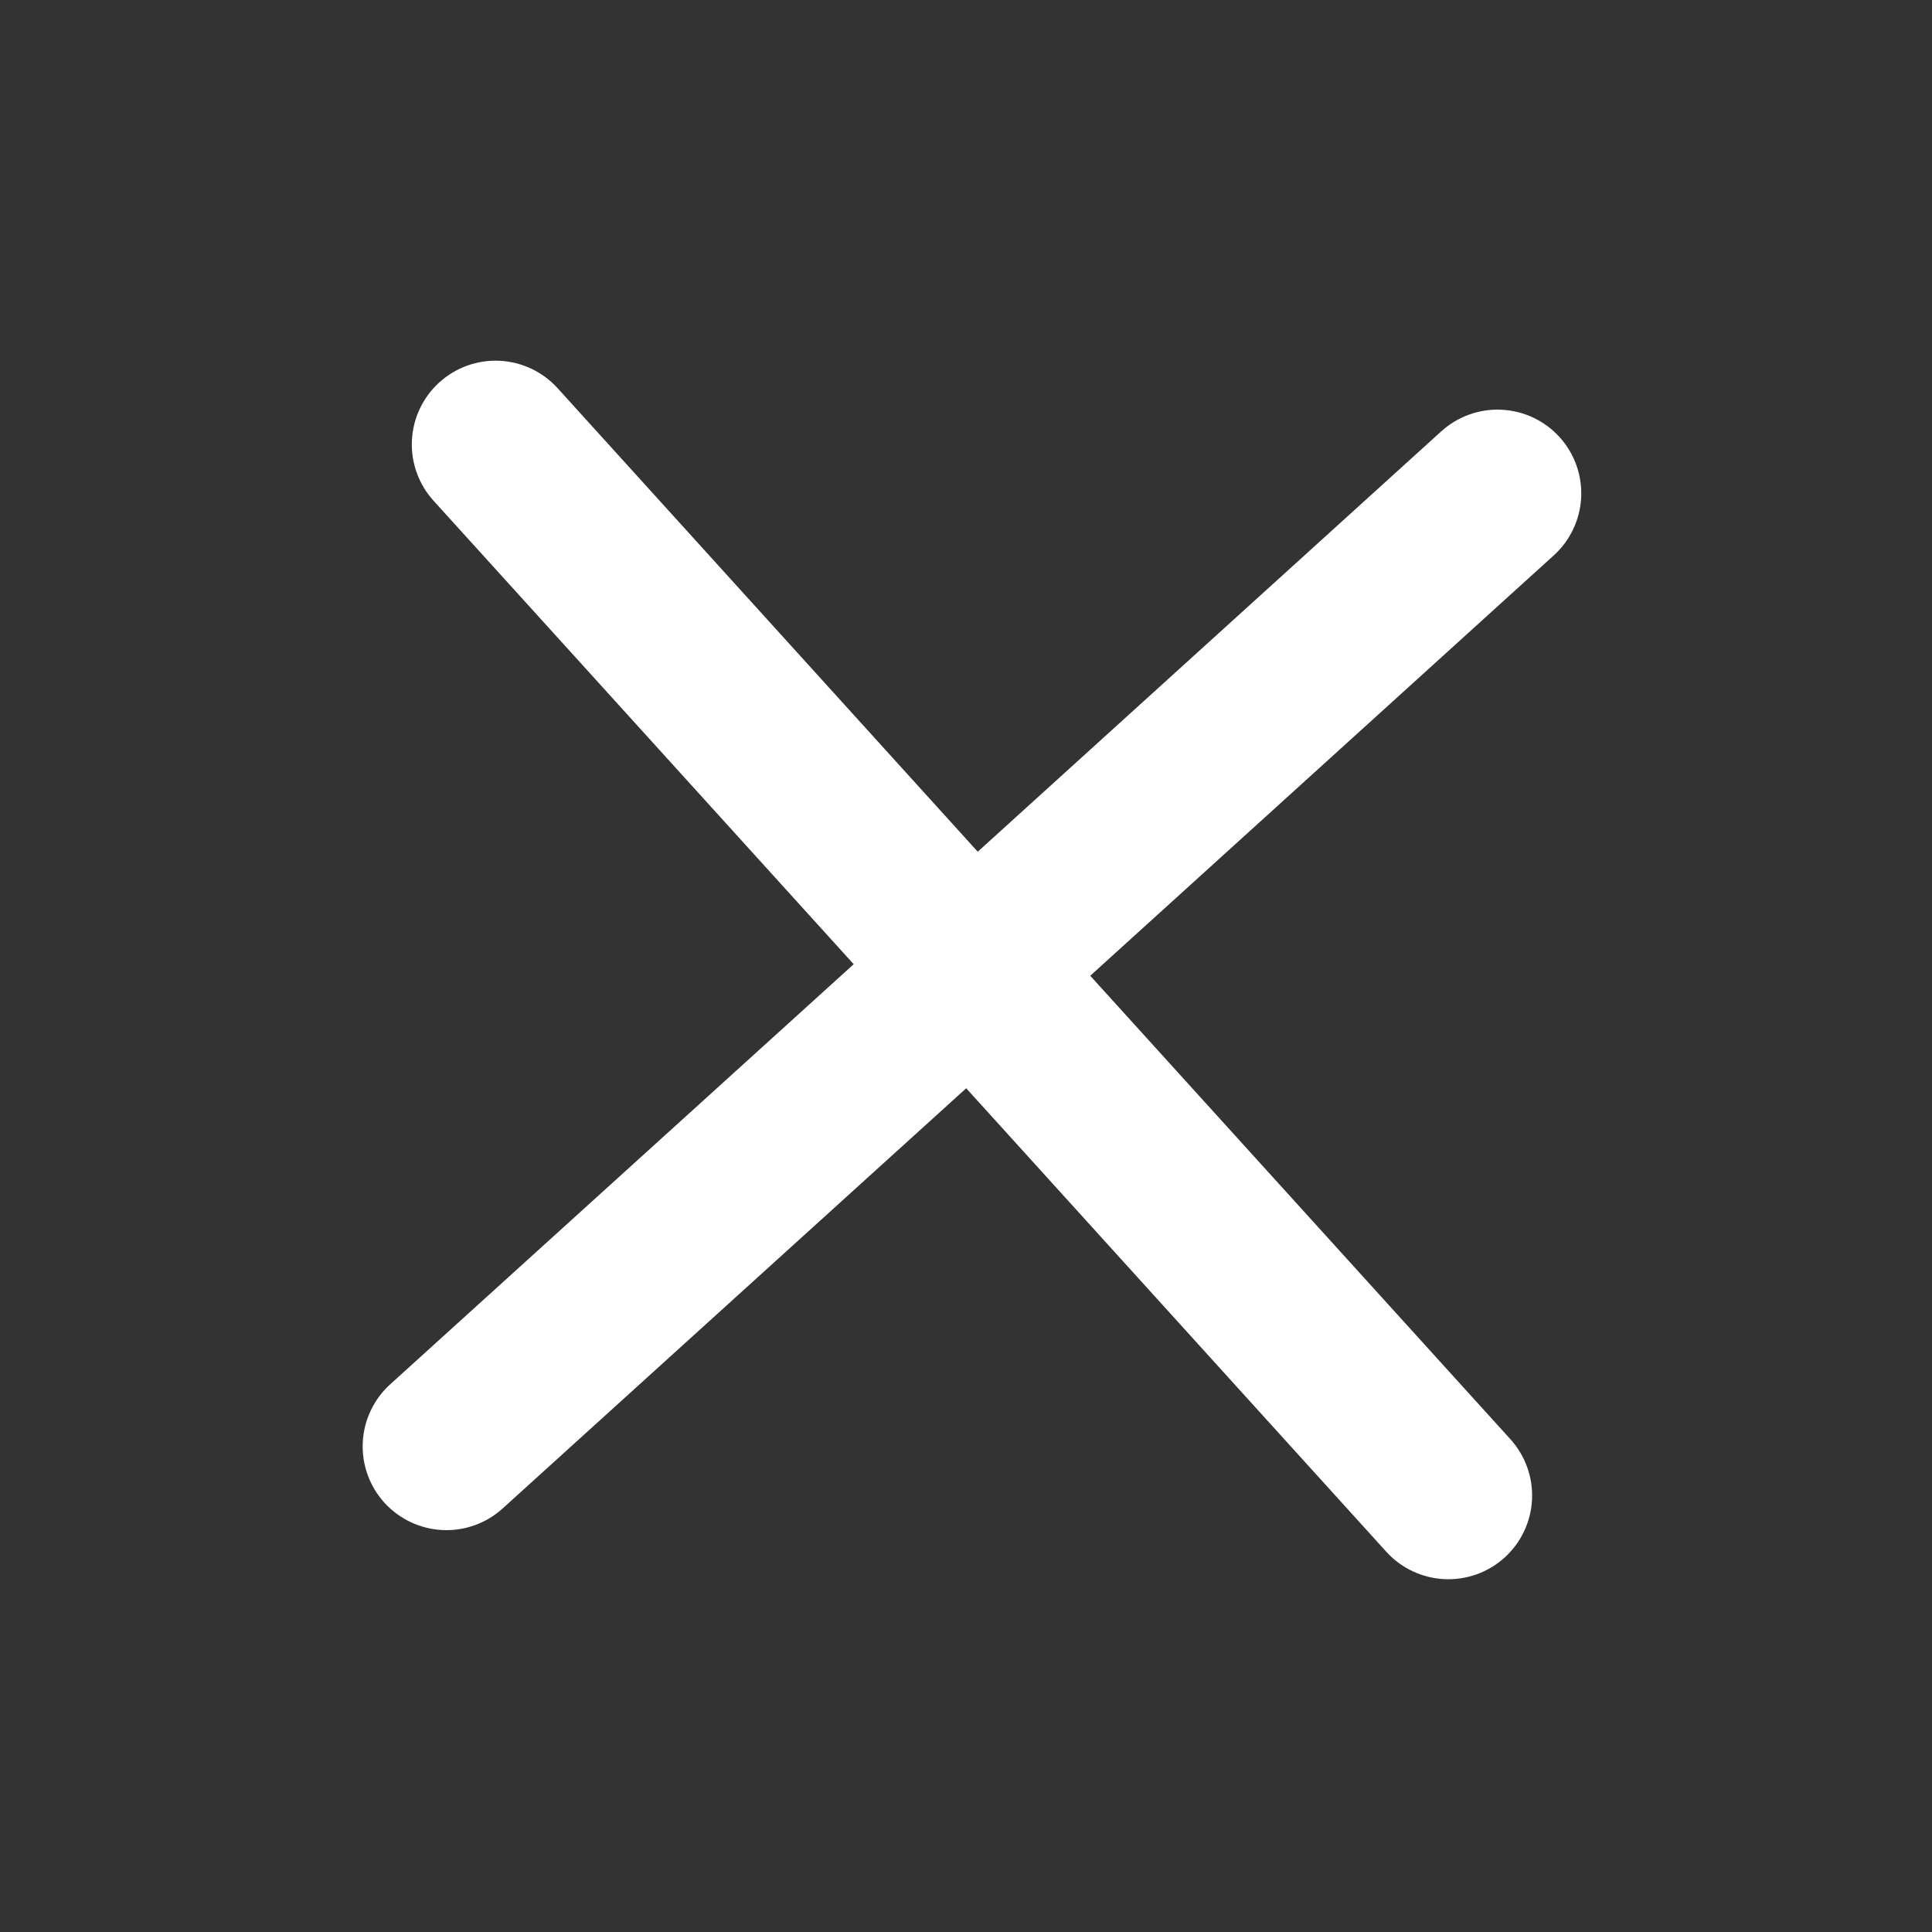<svg width="39" height="39" viewBox="0 0 39 39" fill="none" xmlns="http://www.w3.org/2000/svg">
<rect x="0" y="0" width="39" height="39" fill="#333333" stroke="none"/>
<path d="M30.49 29.053C30.791 29.386 30.948 29.824 30.926 30.272C30.904 30.719 30.705 31.14 30.373 31.441C30.041 31.742 29.603 31.899 29.155 31.877C28.707 31.855 28.286 31.657 27.985 31.325L19.504 21.968L10.147 30.45C9.815 30.751 9.377 30.908 8.929 30.886C8.481 30.864 8.061 30.665 7.759 30.333C7.458 30.001 7.301 29.563 7.323 29.115C7.345 28.667 7.544 28.246 7.876 27.945L17.233 19.464L8.751 10.107C8.45 9.775 8.293 9.337 8.315 8.889C8.337 8.441 8.536 8.021 8.868 7.719C9.2 7.418 9.638 7.261 10.086 7.283C10.534 7.305 10.954 7.504 11.256 7.836L19.737 17.193L29.094 8.707C29.426 8.406 29.864 8.249 30.312 8.271C30.76 8.293 31.18 8.491 31.482 8.824C31.783 9.156 31.94 9.594 31.918 10.042C31.896 10.489 31.697 10.91 31.365 11.211L22.008 19.697L30.49 29.053Z" fill="white"/>
</svg>
